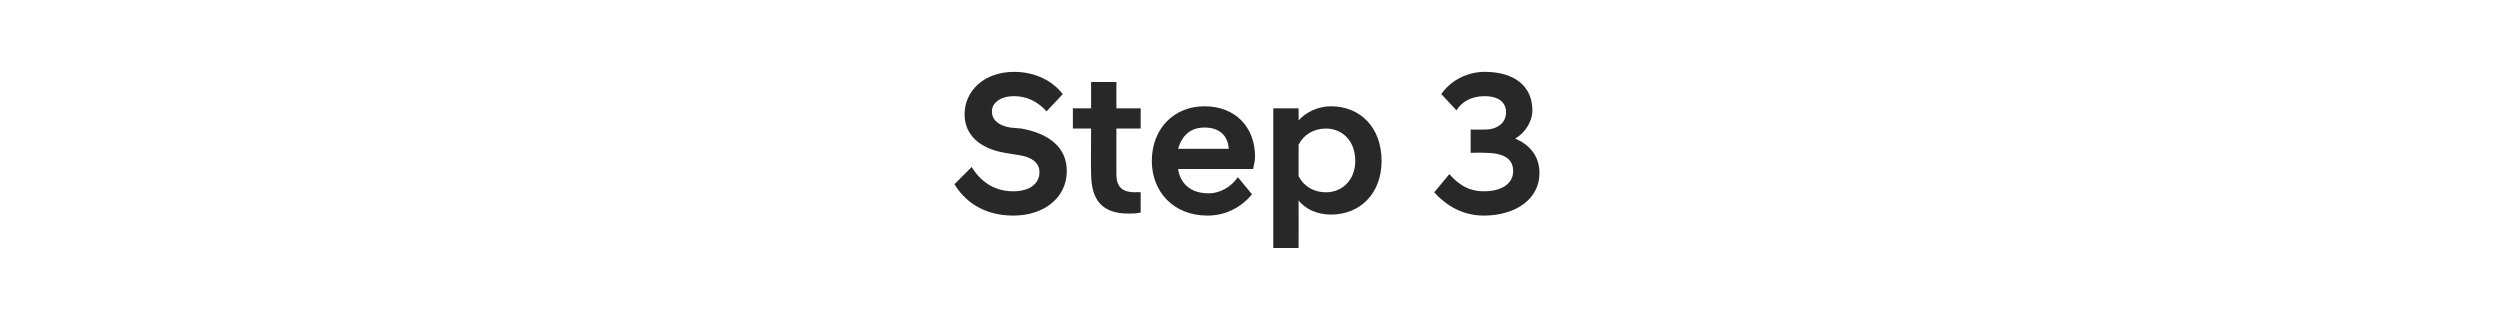 <?xml version="1.0" standalone="no"?>
<!DOCTYPE svg PUBLIC "-//W3C//DTD SVG 1.1//EN" "http://www.w3.org/Graphics/SVG/1.1/DTD/svg11.dtd">
<svg xmlns="http://www.w3.org/2000/svg" version="1.1" width="247px" height="31.5px" viewBox="0 -3 247 31.5" style="top:-3px">
  <desc>Step 3</desc>
  <defs/>
  <g id="Polygon297832">
    <path d="M 94.3 15.2 C 94.3 15.2 96 13.5 96 13.5 C 96.8 14.8 98.1 15.9 100.1 15.9 C 101.8 15.9 102.7 15.1 102.7 14 C 102.7 13.2 102.1 12.5 100.5 12.3 C 100.5 12.3 99.3 12.1 99.3 12.1 C 96.9 11.7 95.3 10.4 95.3 8.3 C 95.3 6 97.2 4.1 100.2 4.1 C 102.3 4.1 104 5 105 6.3 C 105 6.3 103.4 8 103.4 8 C 102.5 7 101.4 6.5 100.2 6.5 C 98.8 6.5 98 7.2 98 8 C 98 8.8 98.6 9.4 99.8 9.6 C 99.8 9.6 100.9 9.7 100.9 9.7 C 103.7 10.2 105.4 11.6 105.4 13.9 C 105.4 16.5 103.2 18.3 100.1 18.3 C 97 18.3 95.2 16.7 94.3 15.2 Z M 107.8 14.1 C 107.77 14.06 107.8 9.7 107.8 9.7 L 106 9.7 L 106 7.7 L 107.8 7.7 L 107.8 5.1 L 110.3 5.1 L 110.3 7.7 L 112.7 7.7 L 112.7 9.7 L 110.3 9.7 C 110.3 9.7 110.31 14.18 110.3 14.2 C 110.3 15.5 110.9 16 112.2 16 C 112.21 15.96 112.7 16 112.7 16 C 112.7 16 112.69 18 112.7 18 C 112.3 18.1 111.9 18.1 111.5 18.1 C 109 18.1 107.8 16.9 107.8 14.1 Z M 113.8 12.9 C 113.8 9.7 116 7.5 119 7.5 C 122 7.5 124 9.5 124 12.5 C 124 12.8 123.9 13.3 123.8 13.7 C 123.8 13.7 116.4 13.7 116.4 13.7 C 116.6 15.1 117.6 16.1 119.4 16.1 C 120.6 16.1 121.7 15.4 122.3 14.5 C 122.3 14.5 123.7 16.2 123.7 16.2 C 122.7 17.4 121.2 18.3 119.3 18.3 C 115.9 18.3 113.8 15.9 113.8 12.9 Z M 116.4 11.7 C 116.4 11.7 121.4 11.7 121.4 11.7 C 121.3 10.3 120.4 9.6 119 9.6 C 117.7 9.6 116.8 10.3 116.4 11.7 Z M 125.8 7.7 L 128.3 7.7 C 128.3 7.7 128.31 8.92 128.3 8.9 C 129 8.1 130.2 7.5 131.5 7.5 C 134.4 7.5 136.5 9.6 136.5 12.9 C 136.5 16.1 134.4 18.2 131.5 18.2 C 130.2 18.2 129 17.7 128.3 16.8 C 128.31 16.8 128.3 21.5 128.3 21.5 L 125.8 21.5 L 125.8 7.7 Z M 133.9 12.9 C 133.9 10.9 132.6 9.7 131 9.7 C 129.8 9.7 128.8 10.3 128.3 11.3 C 128.3 11.3 128.3 14.4 128.3 14.4 C 128.8 15.4 129.8 16 131 16 C 132.6 16 133.9 14.8 133.9 12.9 Z M 141.7 16 C 141.7 16 143.2 14.2 143.2 14.2 C 143.9 15 144.9 15.9 146.6 15.9 C 148.3 15.9 149.5 15.2 149.5 13.9 C 149.5 12.7 148.6 12.1 146.7 12.1 C 146.67 12.06 145.3 12.1 145.3 12.1 L 145.3 9.8 C 145.3 9.8 146.67 9.82 146.7 9.8 C 148.1 9.8 148.8 9 148.8 8.1 C 148.8 7 147.9 6.5 146.7 6.5 C 145.3 6.5 144.4 7.1 143.9 7.9 C 143.9 7.9 142.4 6.3 142.4 6.3 C 143.2 5.1 144.8 4.1 146.7 4.1 C 149.6 4.1 151.4 5.5 151.4 7.9 C 151.4 9 150.7 10.1 149.7 10.7 C 151.2 11.3 152.1 12.5 152.1 14.1 C 152.1 16.7 149.7 18.3 146.6 18.3 C 144.2 18.3 142.6 17 141.7 16 Z " stroke="none" fill="#282828"/>
  </g>
</svg>